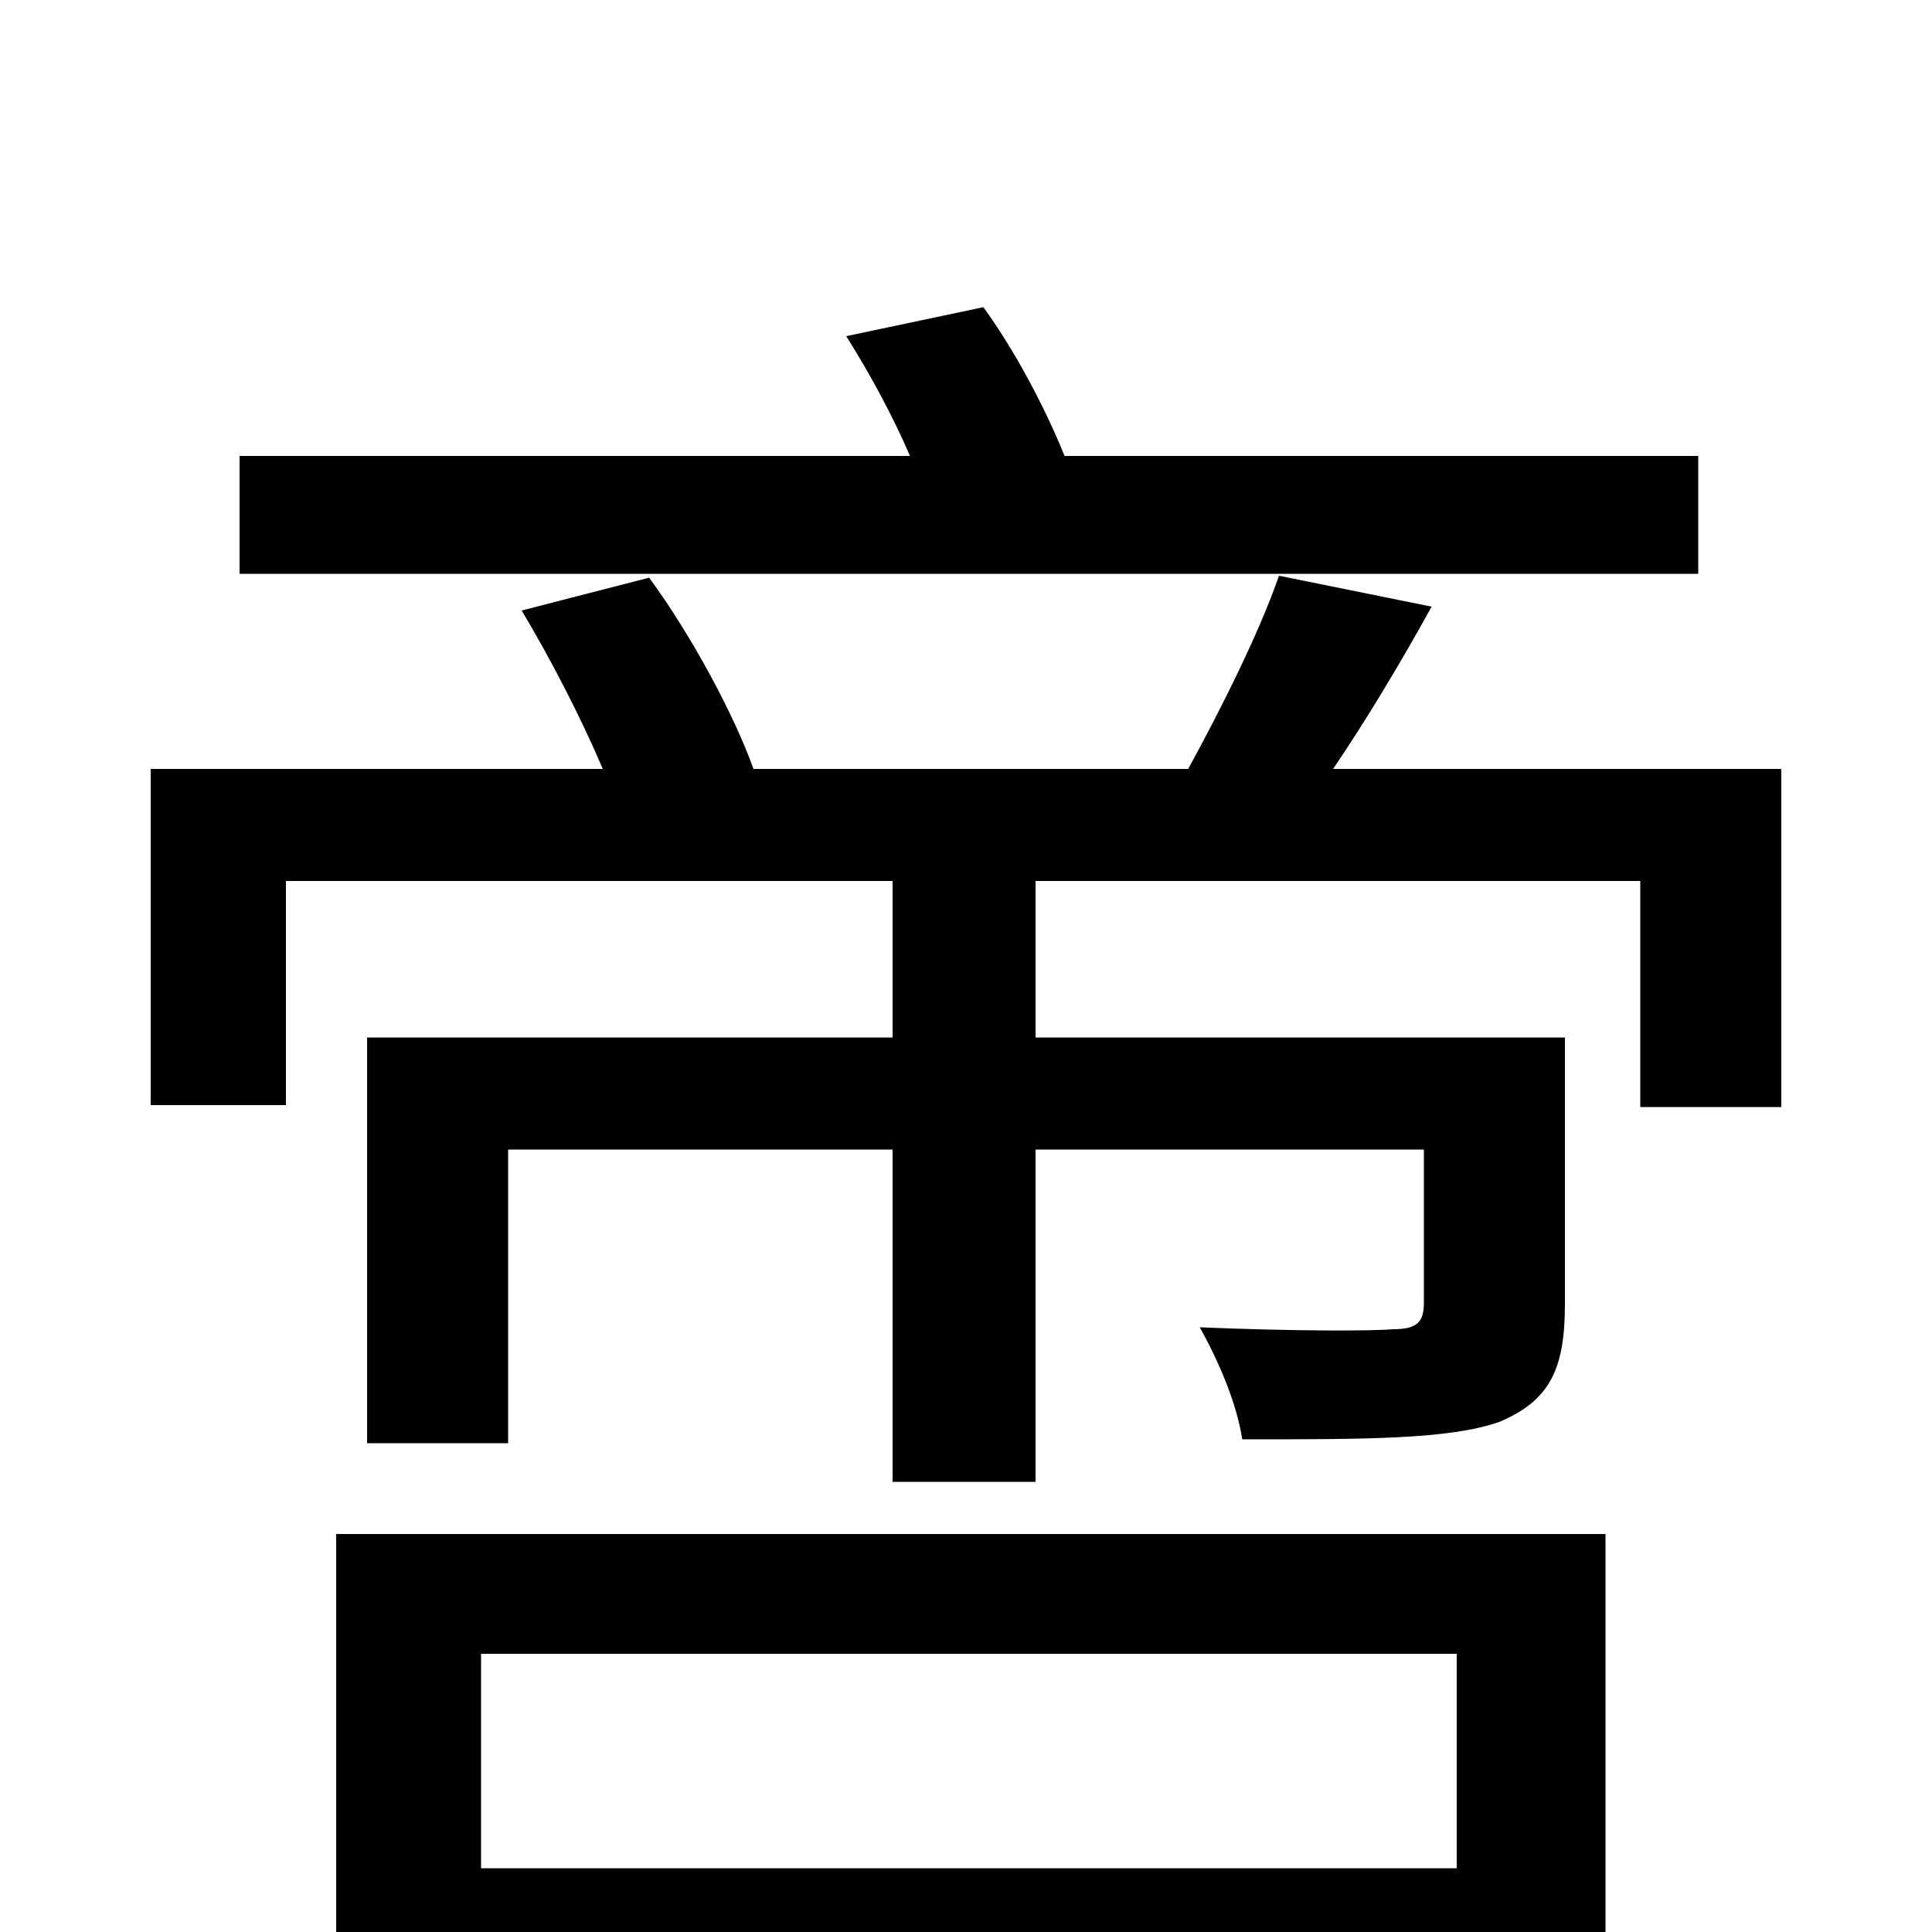 <svg xmlns="http://www.w3.org/2000/svg" viewBox="0 -1000 1000 1000">
	<path fill="#000000" d="M879 -764H551C541 -789 525 -819 509 -841L438 -826C450 -807 462 -785 471 -764H124V-703H879ZM754 -144V-33H249V-144ZM174 74H249V28H754V68H831V-206H174ZM690 -602C707 -627 725 -657 741 -686L662 -702C652 -673 632 -633 615 -602H390C380 -630 358 -671 336 -701L270 -684C285 -659 301 -628 312 -602H78V-428H148V-544H462V-463H190V-253H263V-405H462V-233H536V-405H737V-326C737 -316 734 -312 721 -312C710 -311 668 -311 621 -313C631 -295 640 -274 643 -255C708 -255 750 -255 776 -264C802 -275 810 -291 810 -325V-463H536V-544H849V-427H922V-602Z"/>
</svg>